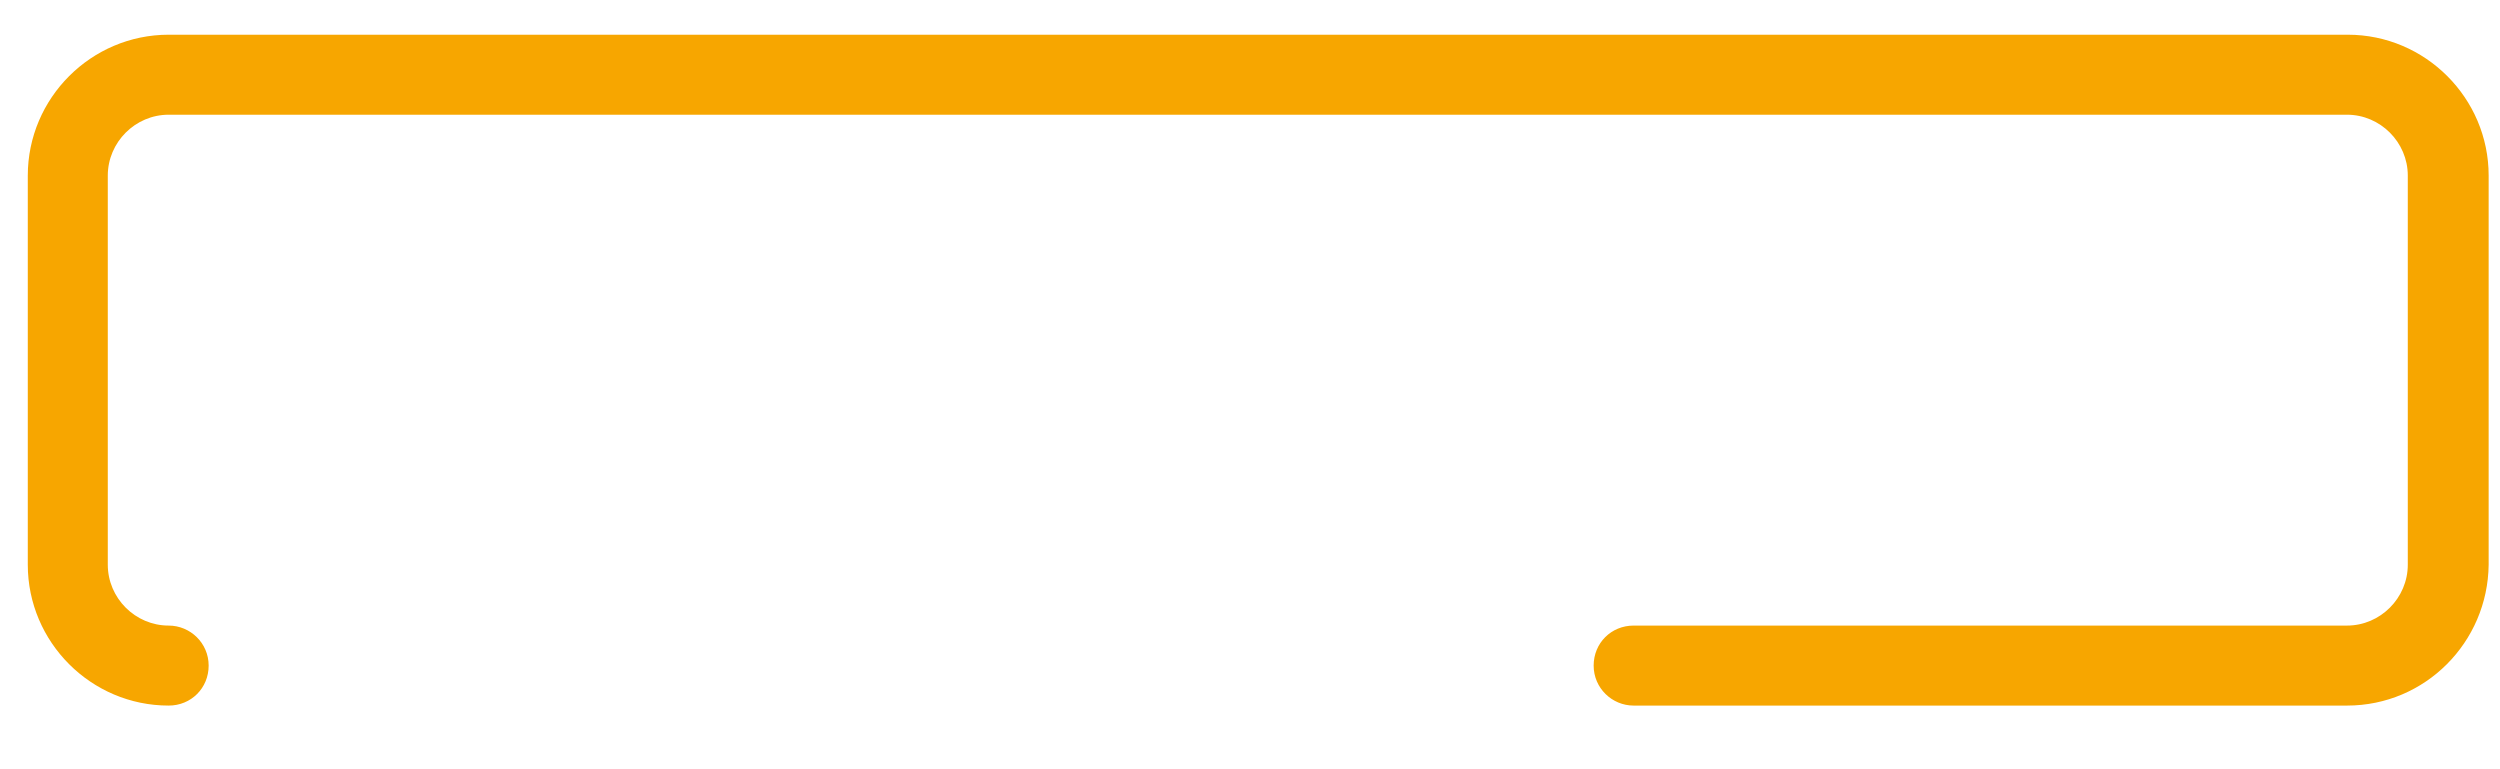 <svg width="26" height="8" viewBox="0 0 26 8" fill="none" xmlns="http://www.w3.org/2000/svg">
<path d="M24.409 7.338H16.99C16.765 7.338 16.574 7.156 16.574 6.922C16.574 6.688 16.756 6.506 16.99 6.506H24.409C24.755 6.506 25.041 6.22 25.041 5.873V1.826C25.041 1.479 24.755 1.193 24.409 1.193H1.754C1.407 1.193 1.121 1.479 1.121 1.826V5.873C1.121 6.22 1.407 6.506 1.754 6.506C1.979 6.506 2.17 6.688 2.17 6.922C2.17 7.156 1.988 7.338 1.754 7.338C0.948 7.338 0.289 6.679 0.289 5.873V1.826C0.289 1.02 0.948 0.361 1.754 0.361H24.417C25.223 0.361 25.882 1.02 25.882 1.826V5.873C25.873 6.679 25.223 7.338 24.409 7.338Z" fill="#F7A600"/>
</svg>
